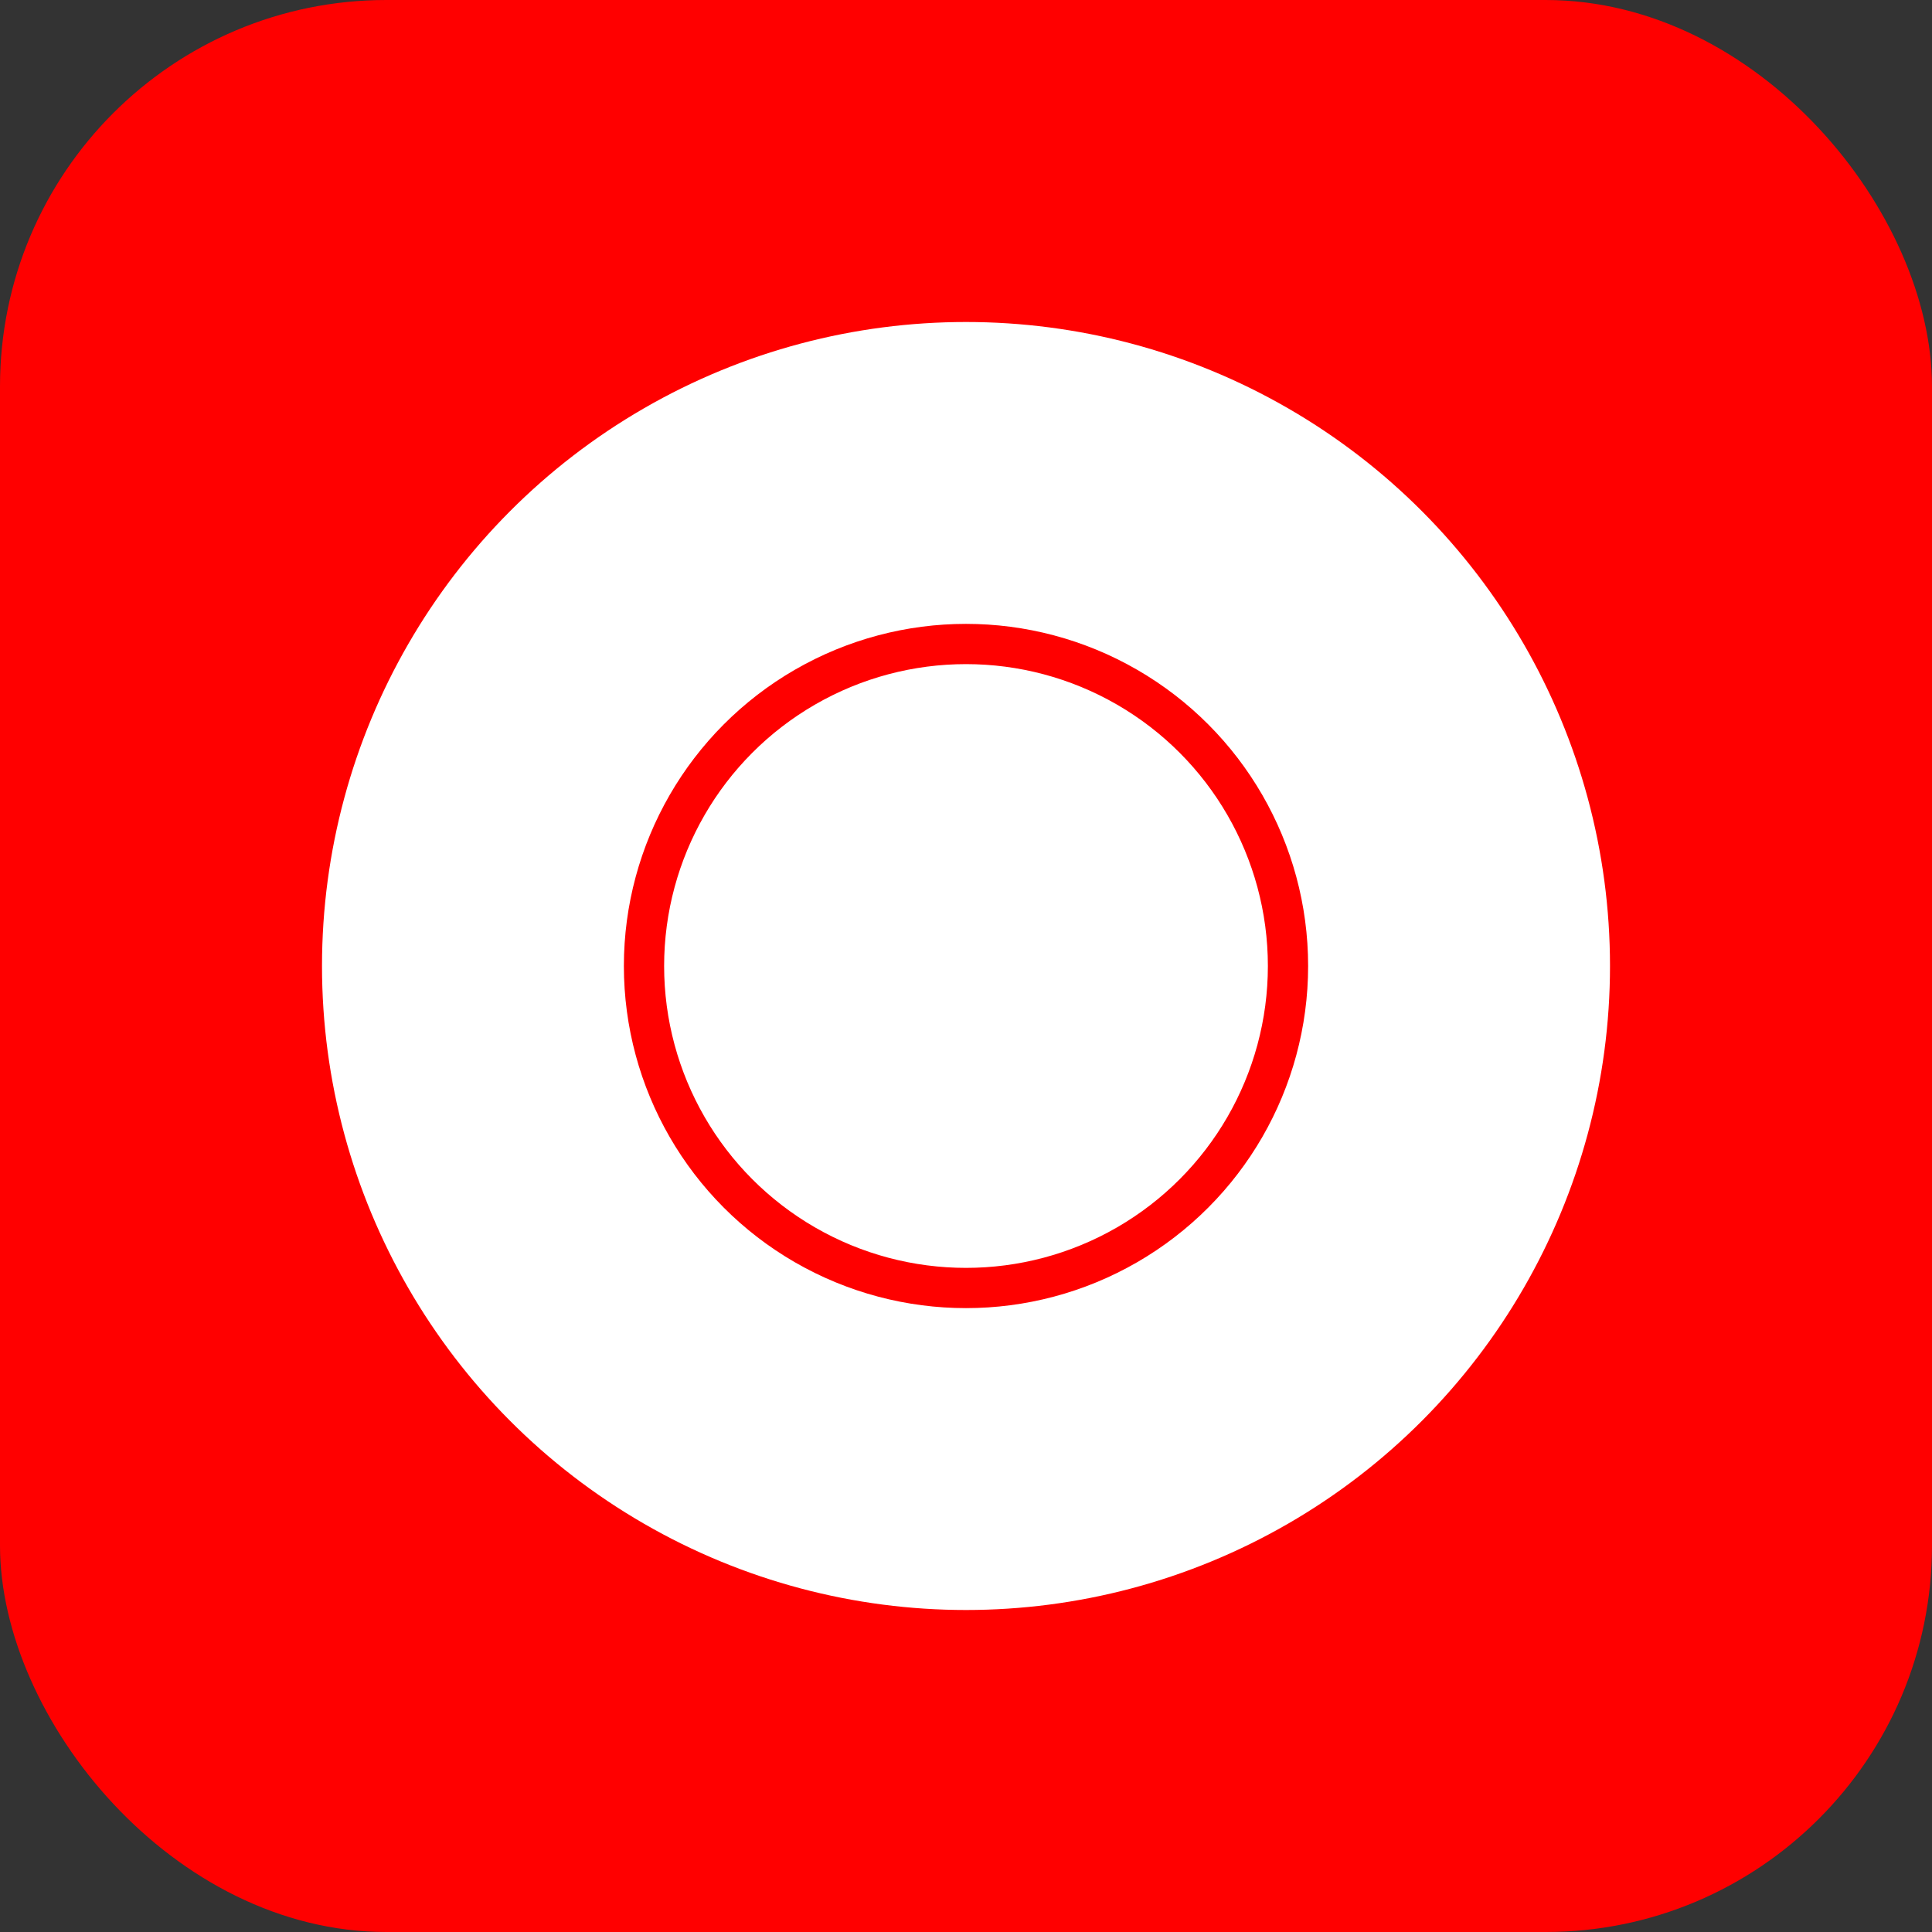   <svg width='240' height='240' xmlns='http://www.w3.org/2000/svg' viewbox='0 0 240 240' xmlns:xlink='http://www.w3.org/1999/xlink'>
    <rect width="100%" height="100%" fill="#333333" stroke="none"/>
    <rect x='0' y='0' width='240' height='240' fill='#F00' rx='48' ry='48' />
    <circle cx='120' cy='120' r='80' fill='#FFF' />
    <circle cx='120' cy='120' r='40' fill='#FFF' stroke='#F00' stroke-width='5' />
  </svg>
